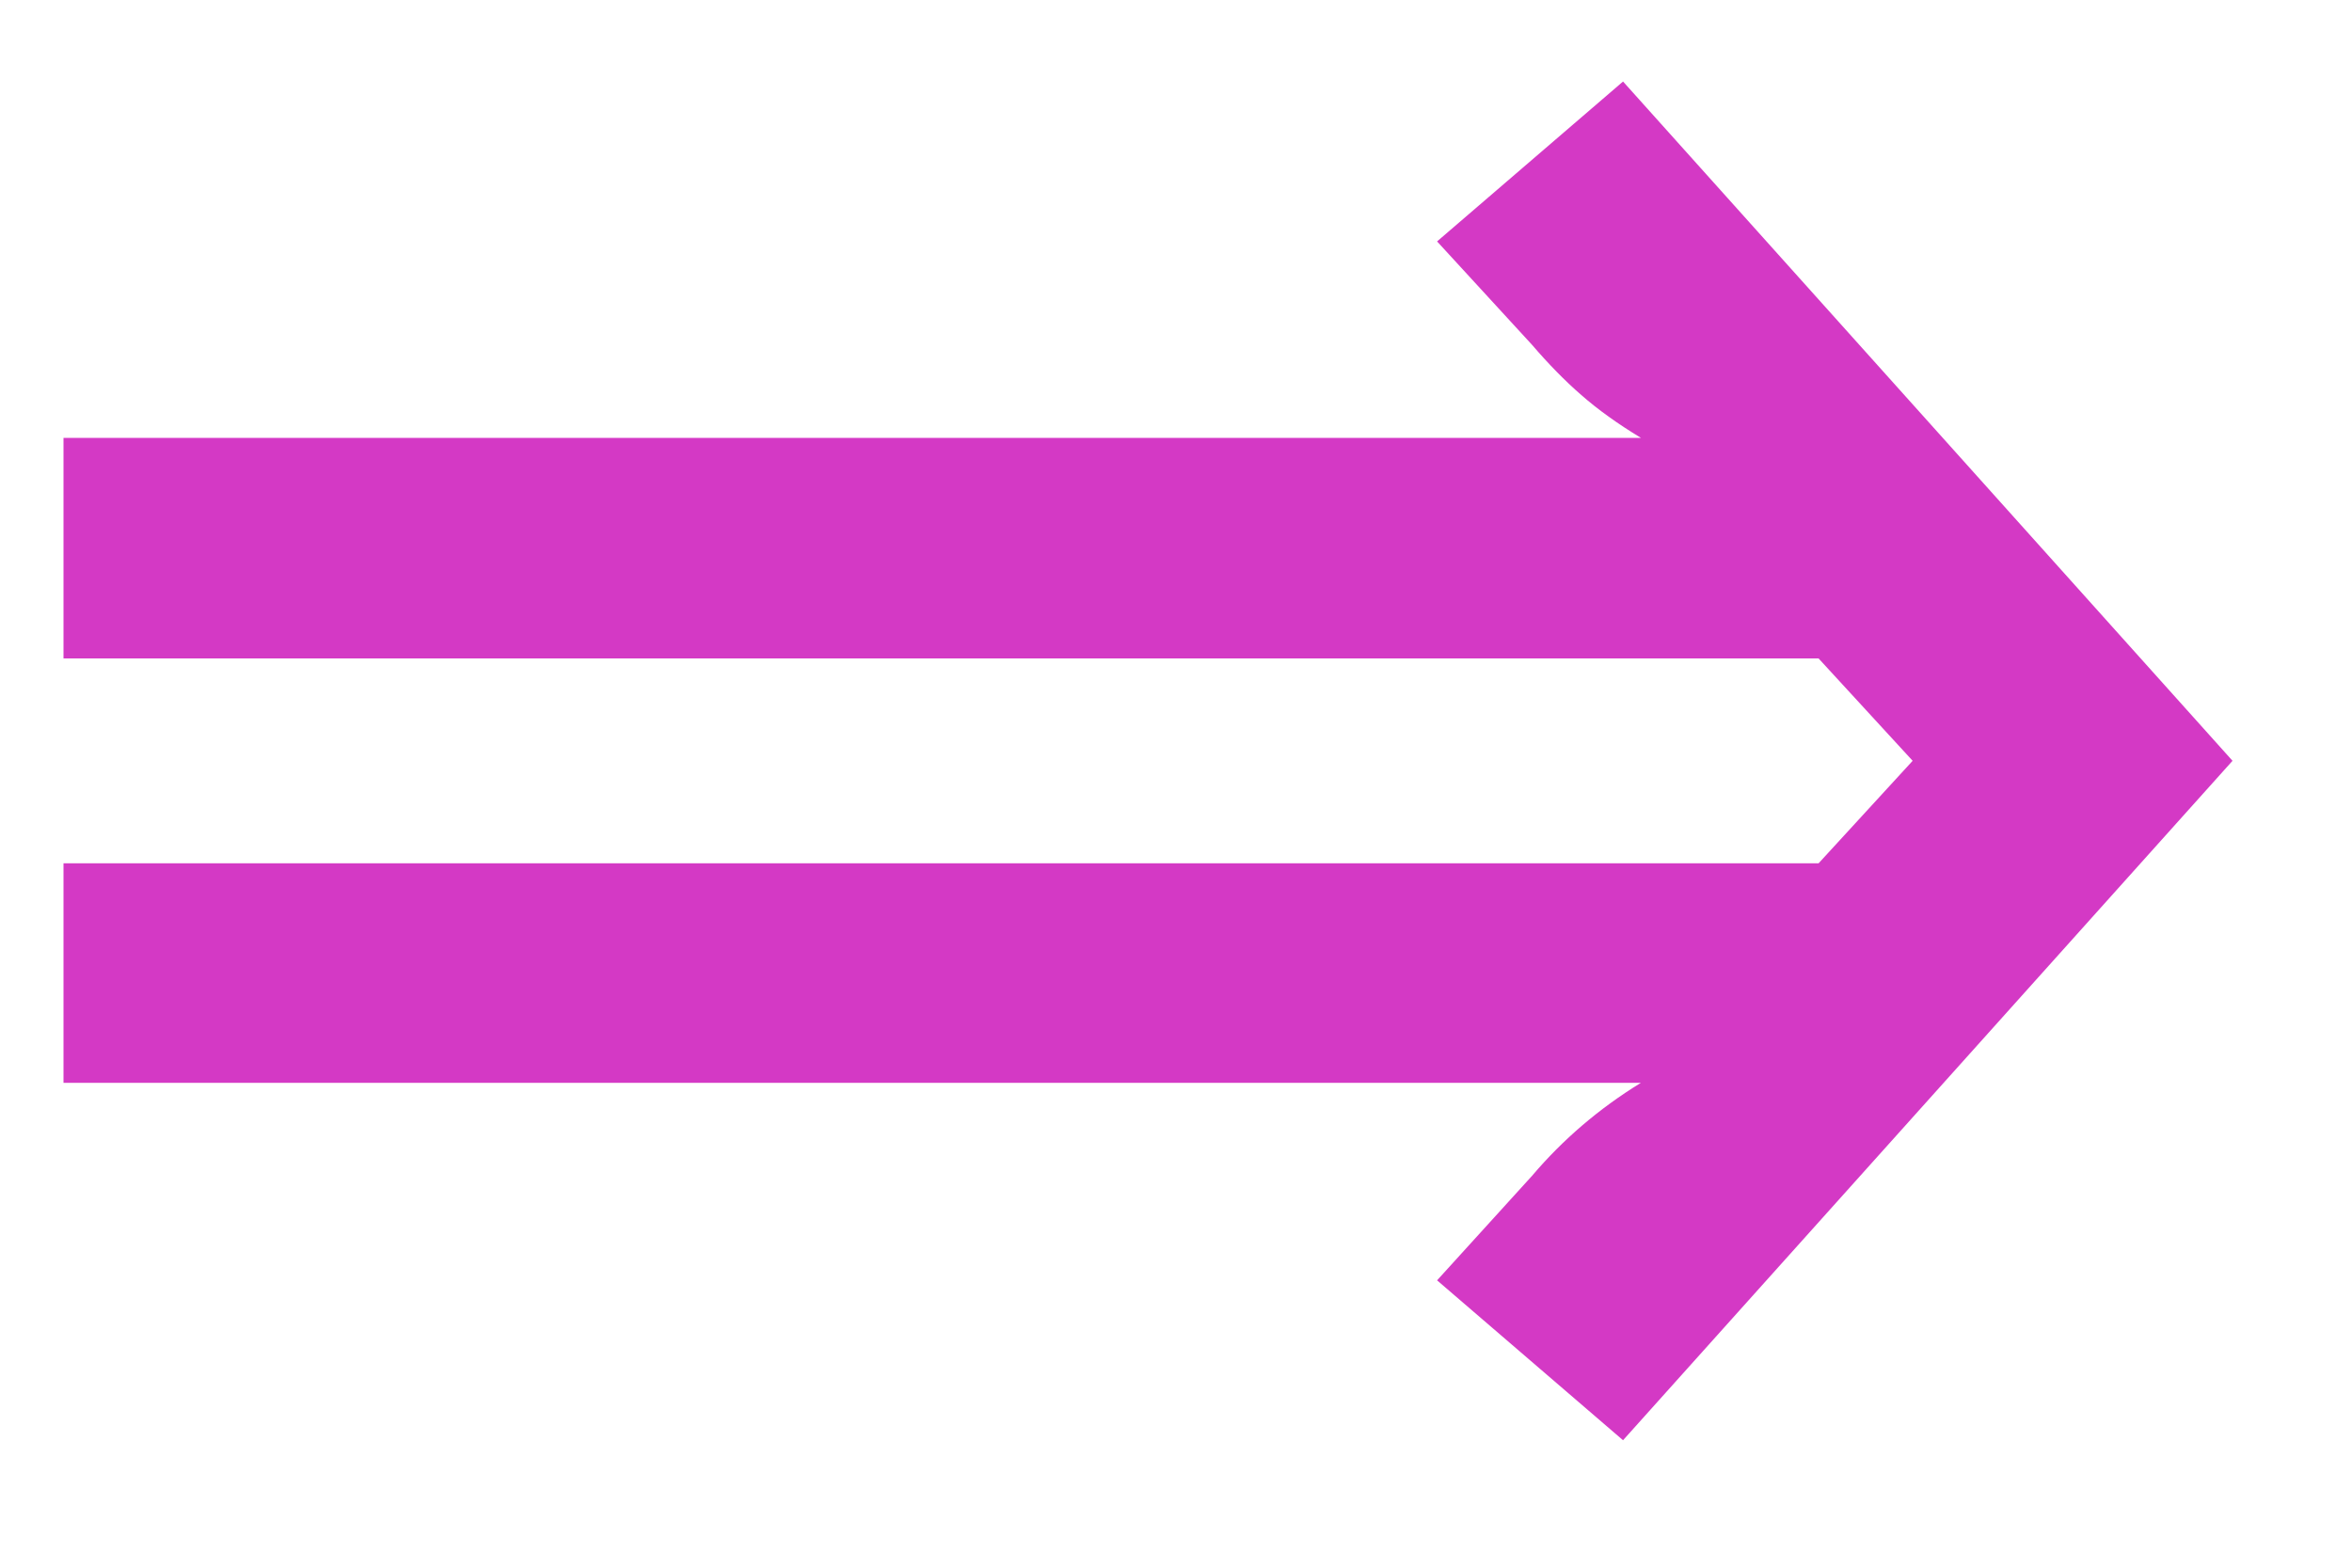 <svg width="15" height="10" viewBox="0 0 15 10" fill="none" xmlns="http://www.w3.org/2000/svg">
<path d="M14.238 4.853L10.351 9.187L9.165 8.167L9.771 7.5C9.967 7.269 10.198 7.071 10.465 6.907H0.405V5.507H11.598L12.198 4.853L11.598 4.2H0.405V2.793H10.465C10.318 2.704 10.191 2.613 10.085 2.52C9.978 2.427 9.874 2.32 9.771 2.2L9.165 1.54L10.351 0.52L14.238 4.853Z" fill="#D439C5"/>
</svg>
